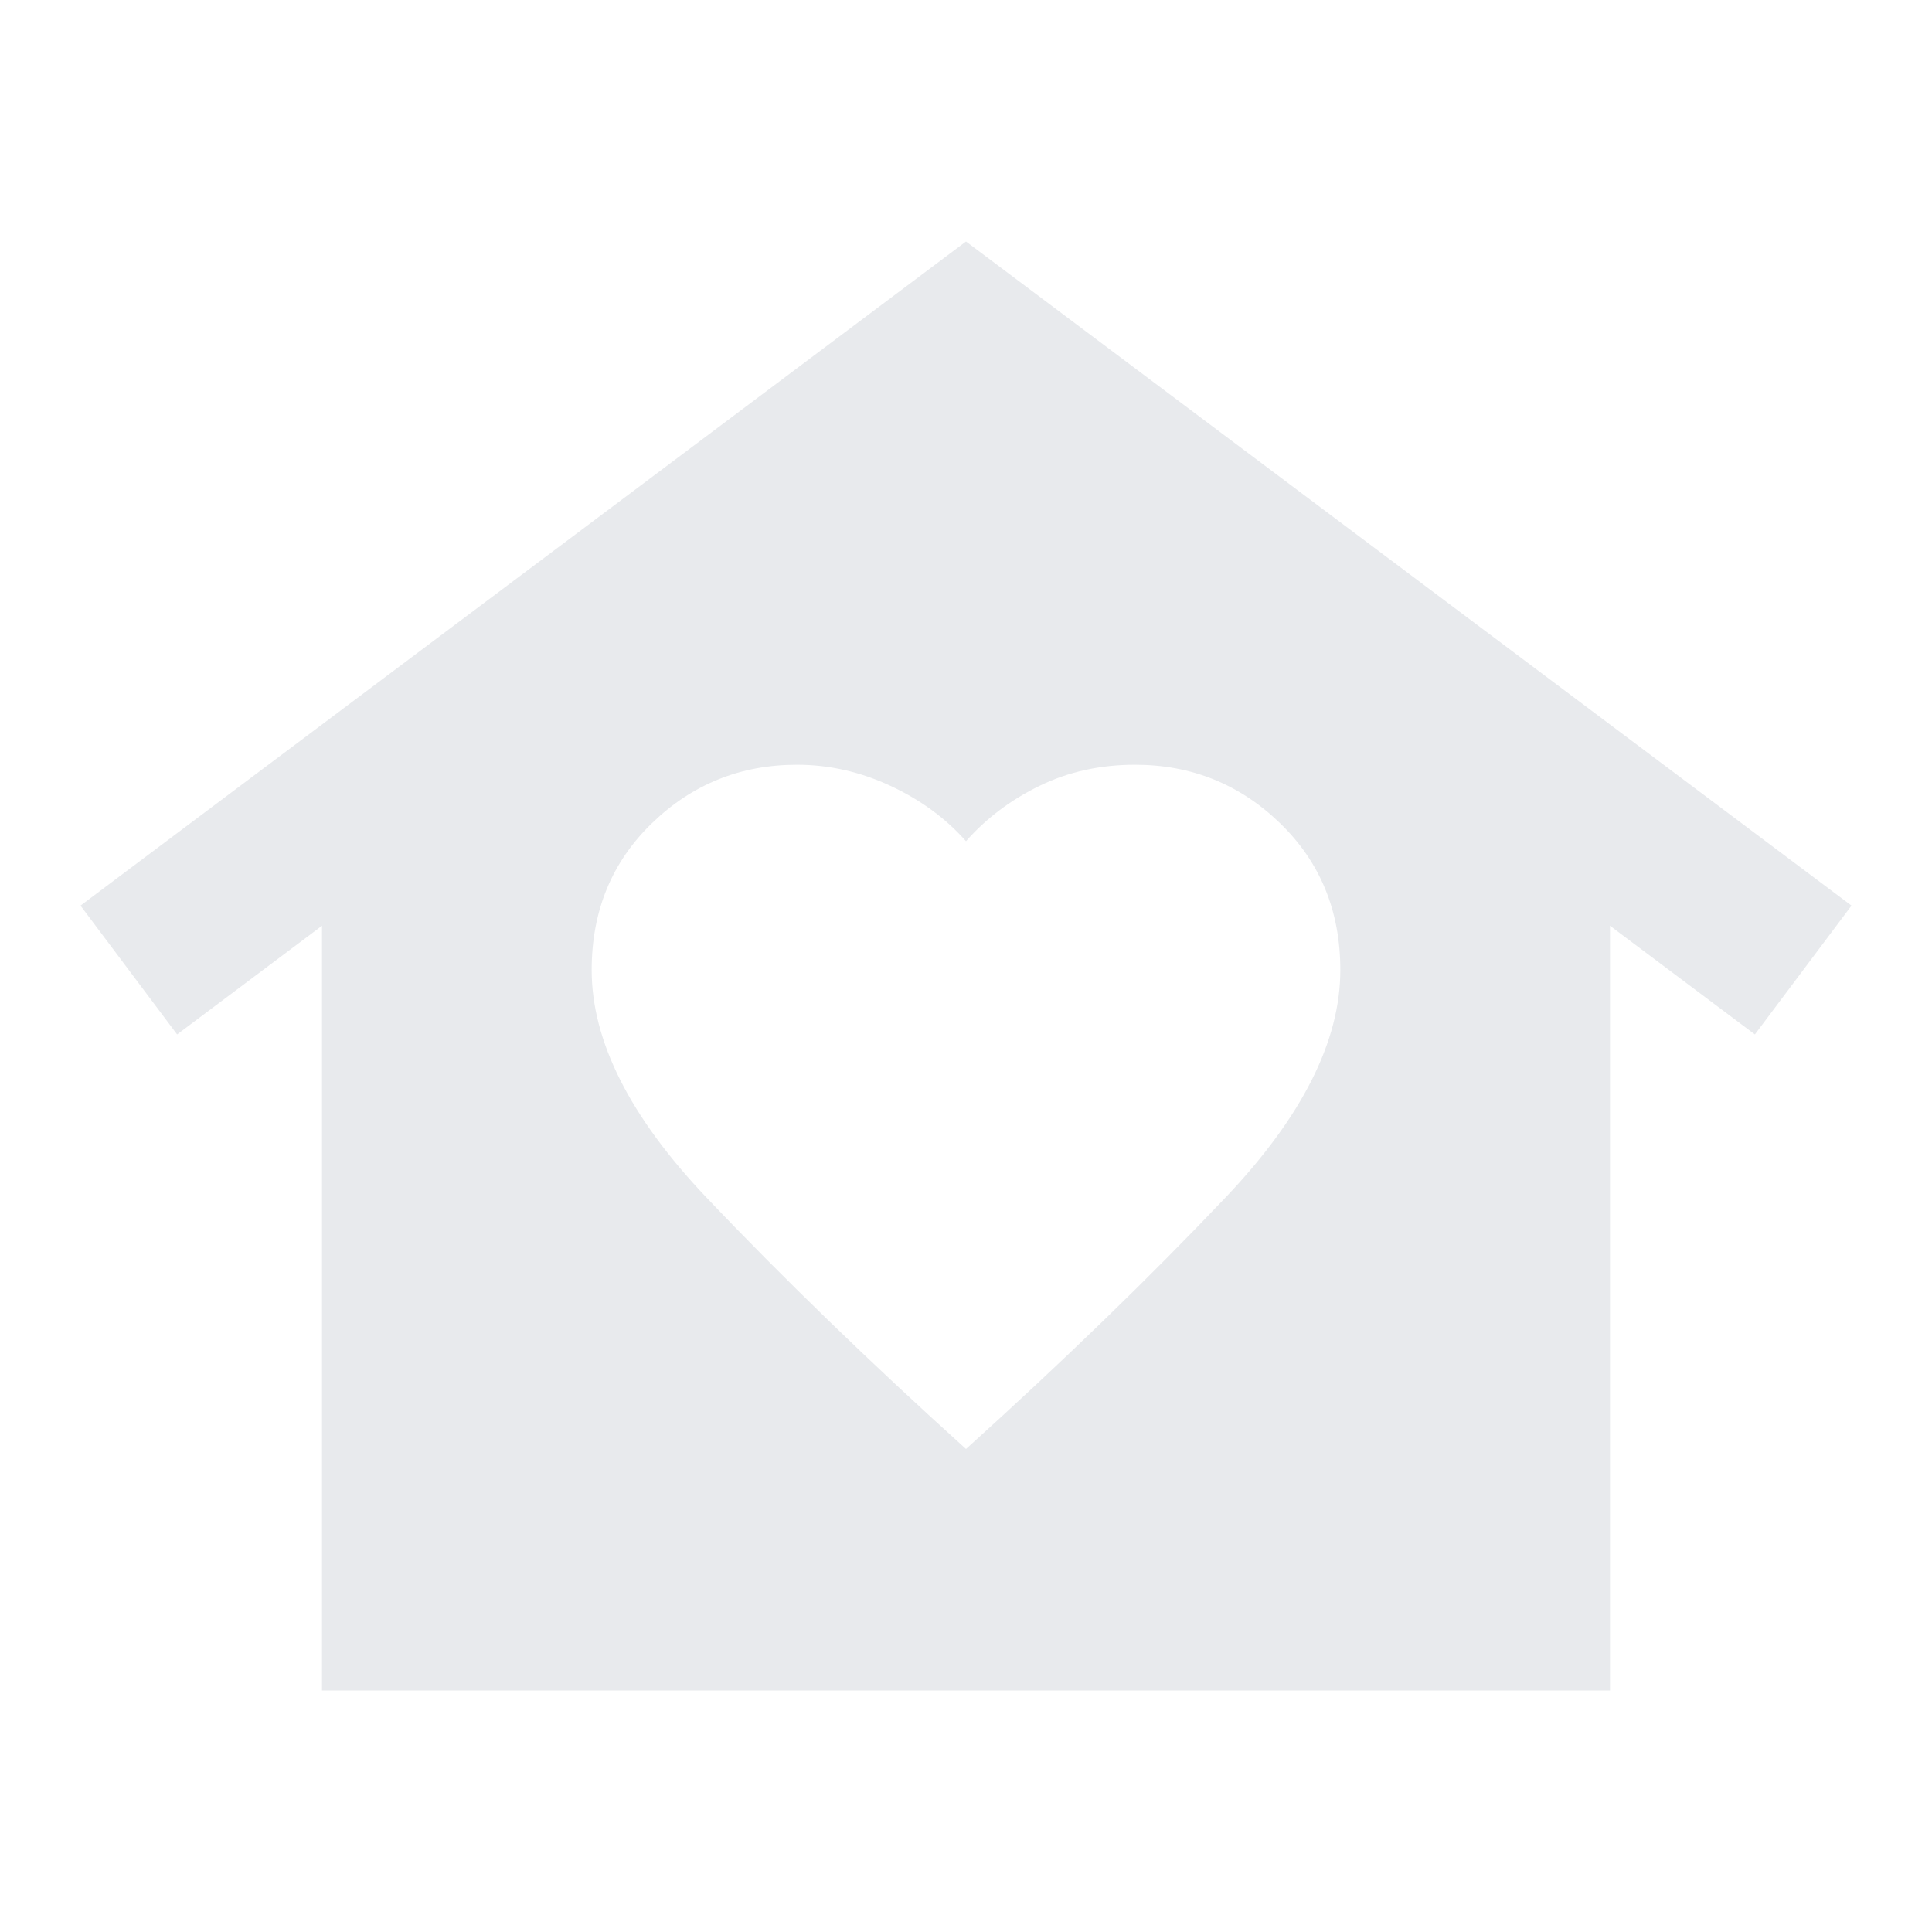 <svg xmlns="http://www.w3.org/2000/svg" height="24px" viewBox="0 -960 960 960" width="24px" fill="#e8eaed"><path d="m480-840 440 330-48 64-72-54v380H160v-380l-72 54-48-64 440-330ZM294-478q0 53 57 113t129 125q72-65 129-125t57-113q0-44-30-73t-72-29q-26 0-47.5 10.5T480-542q-15-17-37.5-27.5T396-580q-42 0-72 29t-30 73Z"/></svg>